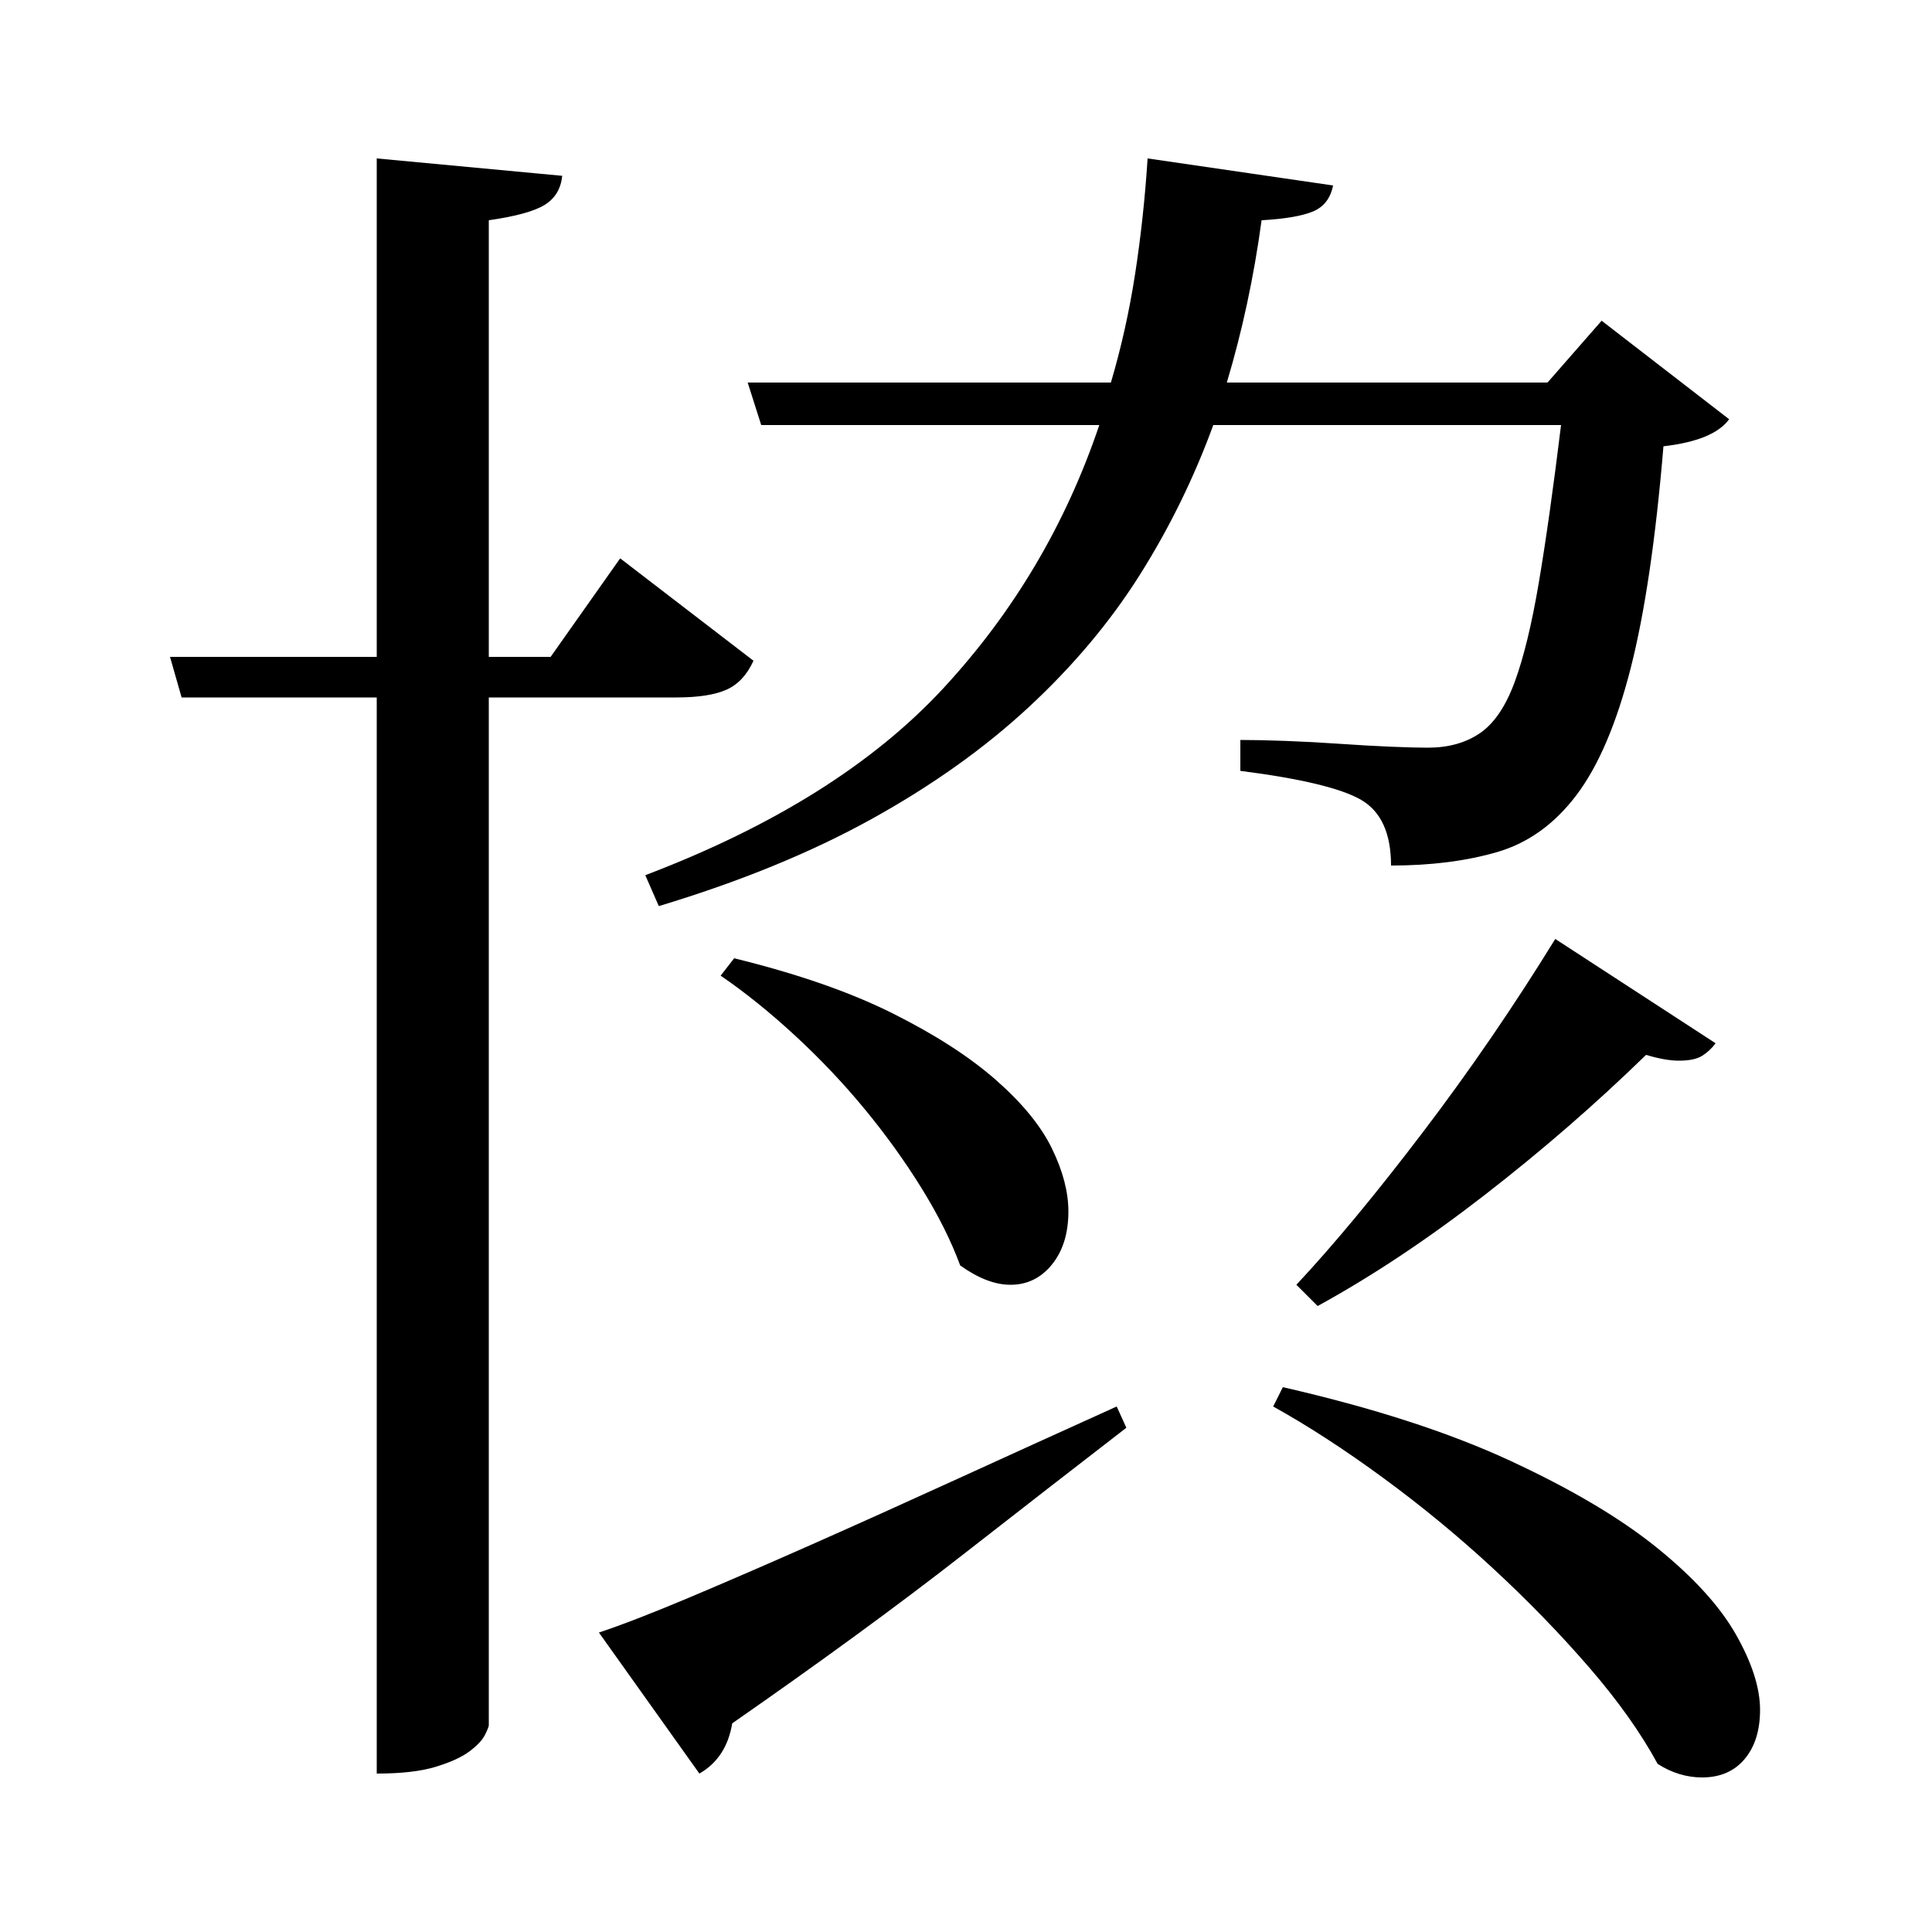 <?xml version="1.0" standalone="no"?>
<!DOCTYPE svg PUBLIC "-//W3C//DTD SVG 1.1//EN" "http://www.w3.org/Graphics/SVG/1.1/DTD/svg11.dtd" >
<svg xmlns="http://www.w3.org/2000/svg" xmlns:xlink="http://www.w3.org/1999/xlink" version="1.1" viewBox="0 -200 1000 1000">
  <g transform="matrix(1 0 0 -1 0 800)">
   <path fill="currentColor"
d="M390 658q-5 -11 -14 -15t-26 -4h-97v-532q0 -1 -2 -5t-8 -8.5t-17.5 -8t-30.5 -3.5v557h-101l-6 21h107v258l96 -9q-1 -10 -9 -15t-29 -8v-226h32l36 51zM895 783q-8 -11 -34 -14q-6 -72 -17 -115t-28 -65.5t-41 -29.5t-55 -7q0 25 -15.5 34t-62.5 15v16q10 0 23.5 -0.5
t28 -1.5t26.5 -1.5t19 -0.5q16 0 27 7.5t18 26.5t12.5 51.5t11.5 81.5h-180q-15 -41 -38 -77.5t-57.5 -68.5t-81.5 -58t-110 -45l-7 16q100 38 154.5 97t80.5 136h-175l-7 22h188q8 27 12.5 56t6.5 60l96 -14q-2 -10 -10.5 -13.5t-26.5 -4.5q-6 -44 -18 -84h166l28 32z
M888 460q-3 -4 -7 -6.5t-12 -2.5q-7 0 -17 3q-39 -38 -83.5 -72.5t-86.5 -57.5l-11 11q29 31 65.5 79t68.5 100zM380 504q49 -12 82 -28.5t53.5 -34.5t29 -35.5t8.5 -32.5q0 -17 -8.5 -27.5t-21.5 -10.5q-12 0 -26 10q-7 19 -20 40t-29.5 41t-36 38t-38.5 31zM664 282
q70 -16 117.5 -38t76 -45t41 -45t12.5 -39q0 -16 -8 -25.5t-22 -9.5q-12 0 -23 7q-13 24 -35.5 50t-49.5 51t-57 47t-57 37zM583 261q-35 -27 -85 -66t-119 -87q-3 -18 -17 -26l-52 73q18 6 46.5 18t63.5 27.5t75.5 34t82.5 37.5z" />
  </g>

</svg>
